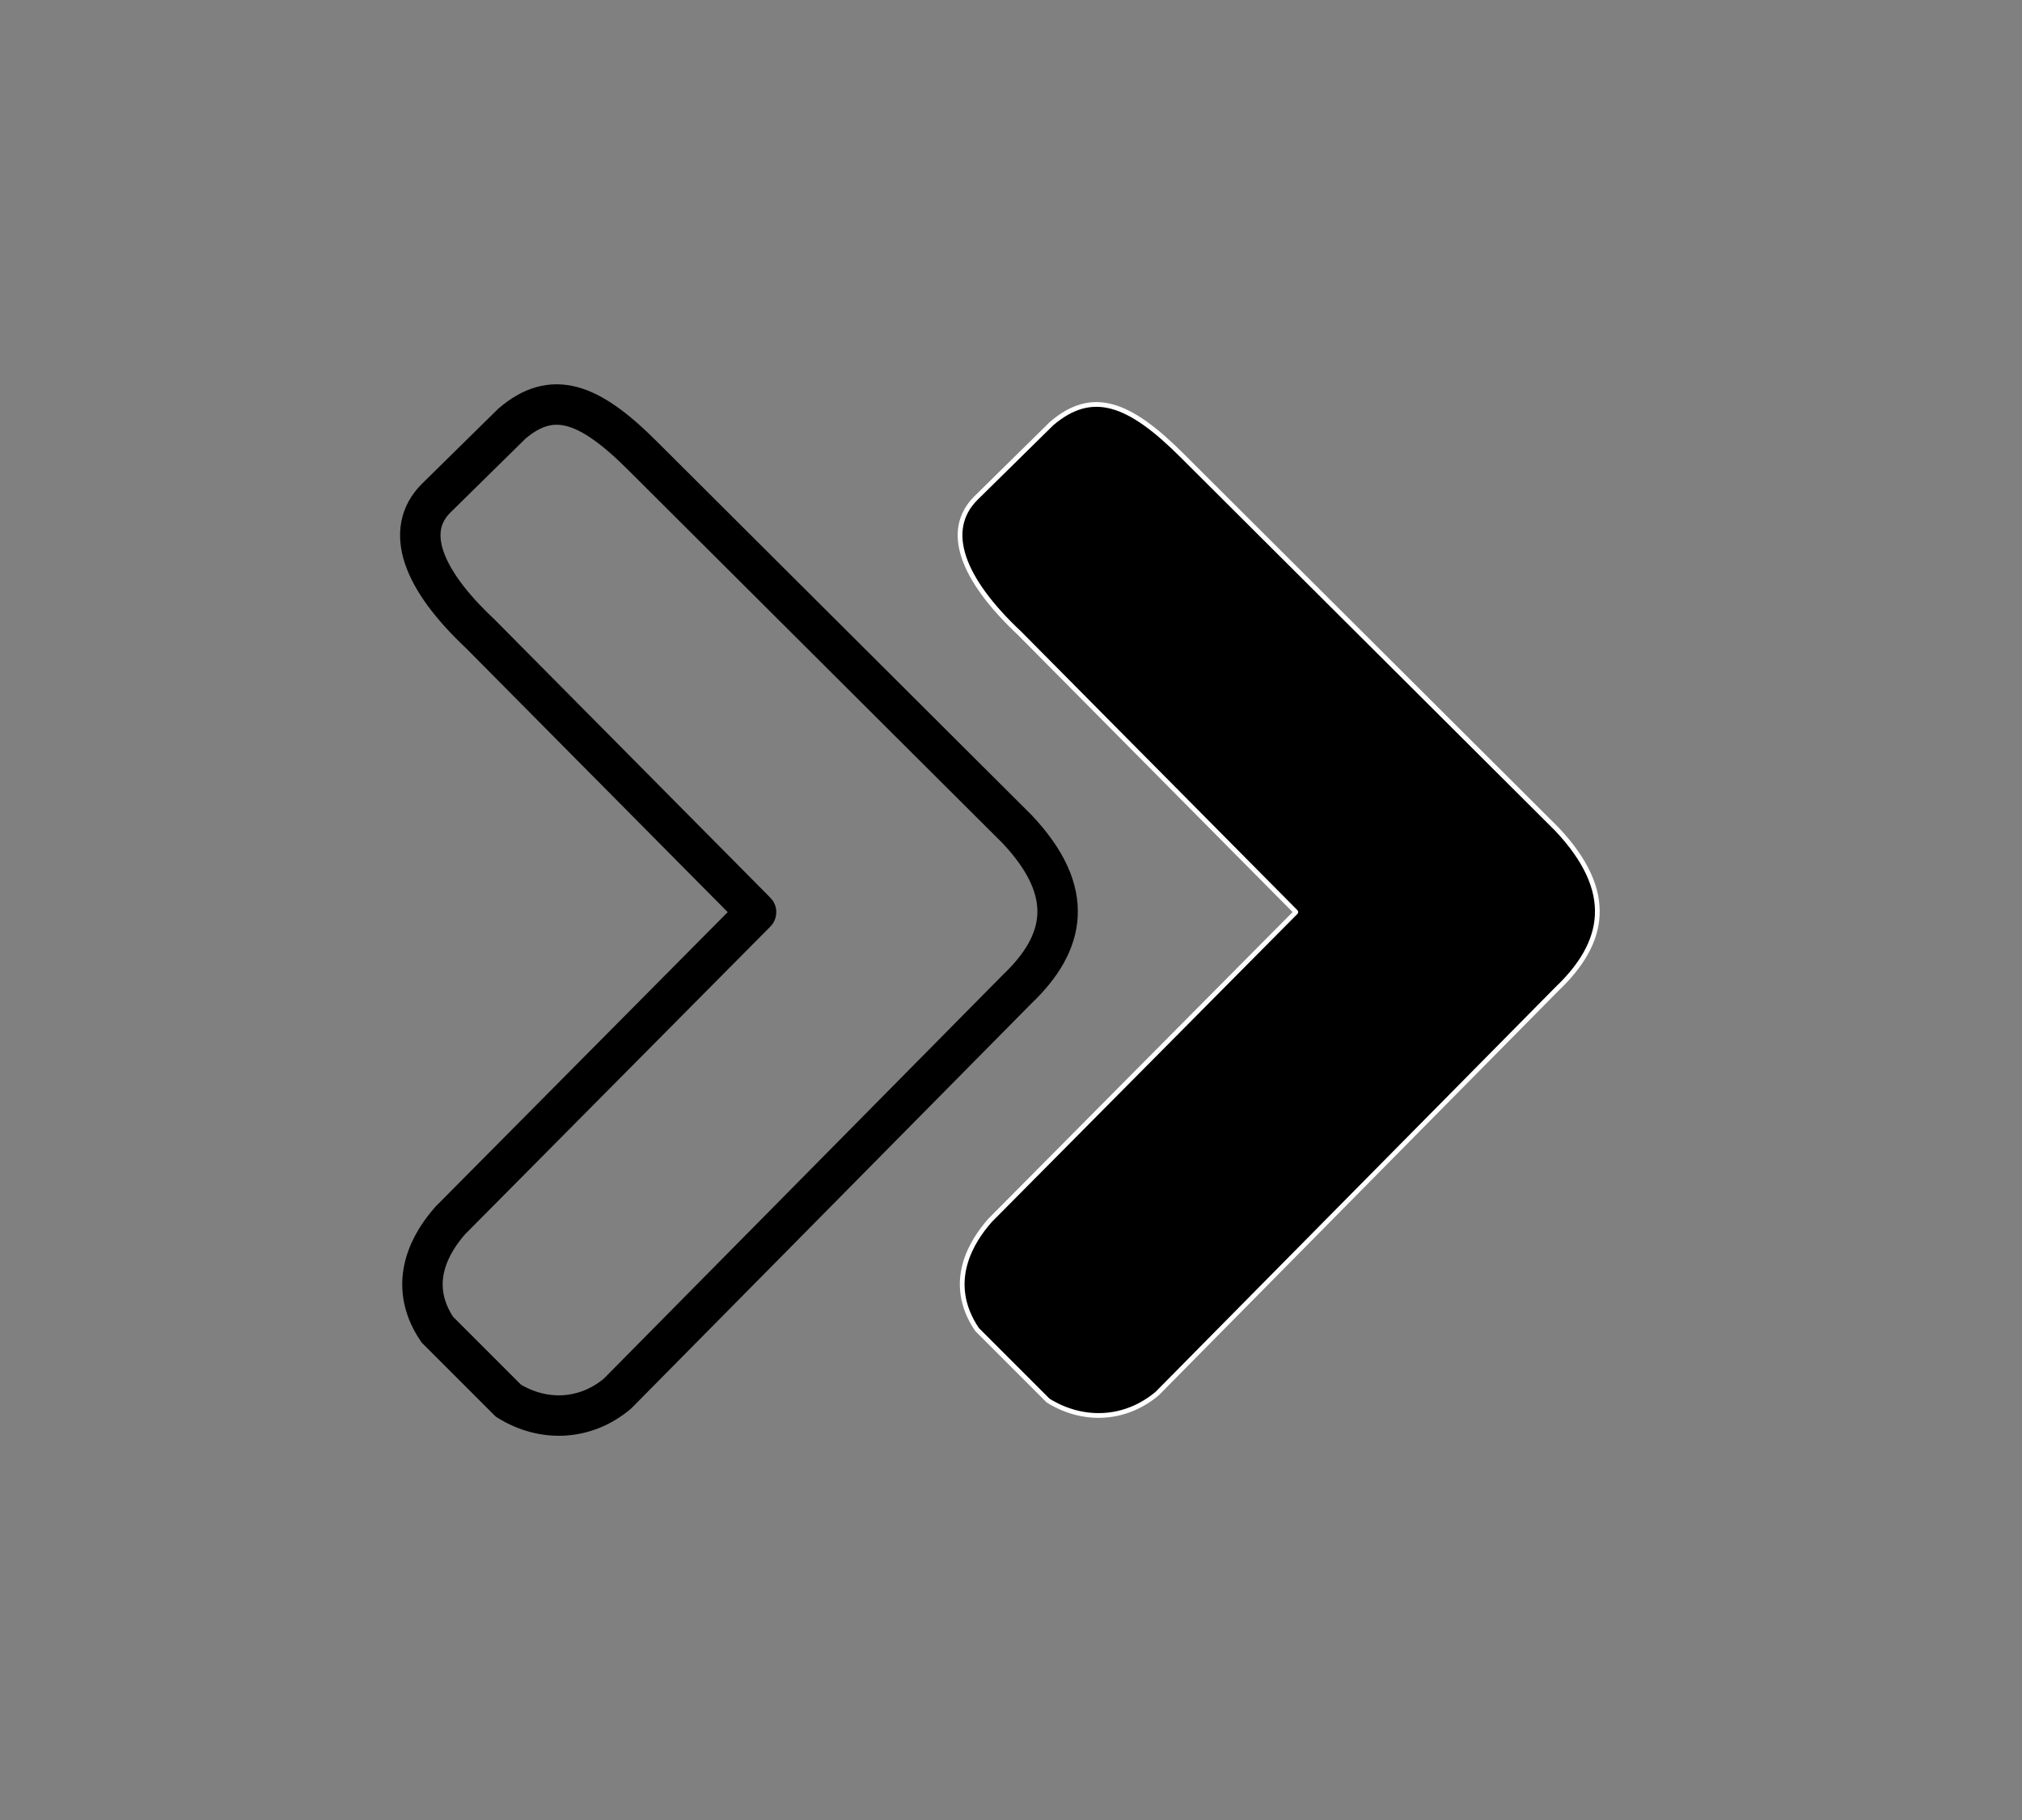 <svg width="50" height="45" viewBox="0 0 50 45" fill="none" xmlns="http://www.w3.org/2000/svg">
<rect x="0" y="0" width="50" height="45" fill="#808080" stroke="none"/>
<path d="M25.215 15.661C23.778 14.312 23.338 13.11 24.13 12.318L26.006 10.471C27.003 9.621 27.912 9.943 29.231 11.263L38.496 20.498C39.962 22.052 39.699 23.313 38.496 24.457L28.616 34.455C27.81 35.133 26.769 35.158 25.919 34.631C25.919 34.631 25.918 34.63 25.918 34.63L24.16 32.872C24.159 32.872 24.159 32.871 24.159 32.871C23.368 31.698 24.042 30.672 24.482 30.174L32.041 22.556C32.044 22.553 32.044 22.549 32.041 22.546L25.215 15.661Z" fill="black" stroke="white" stroke-width="0.117"/>
<path d="M11.868 15.663C10.431 14.314 9.991 13.112 10.783 12.32L12.66 10.473C13.656 9.623 14.565 9.945 15.885 11.265L25.15 20.5C26.616 22.054 26.352 23.315 25.15 24.459L15.269 34.457C14.463 35.135 13.422 35.16 12.572 34.633C12.572 34.633 12.571 34.632 12.571 34.632L10.813 32.874C10.813 32.874 10.812 32.873 10.812 32.873C10.021 31.7 10.695 30.674 11.135 30.176L18.694 22.558C18.697 22.555 18.697 22.55 18.694 22.548L11.868 15.663Z" stroke="black"/>
</svg>
